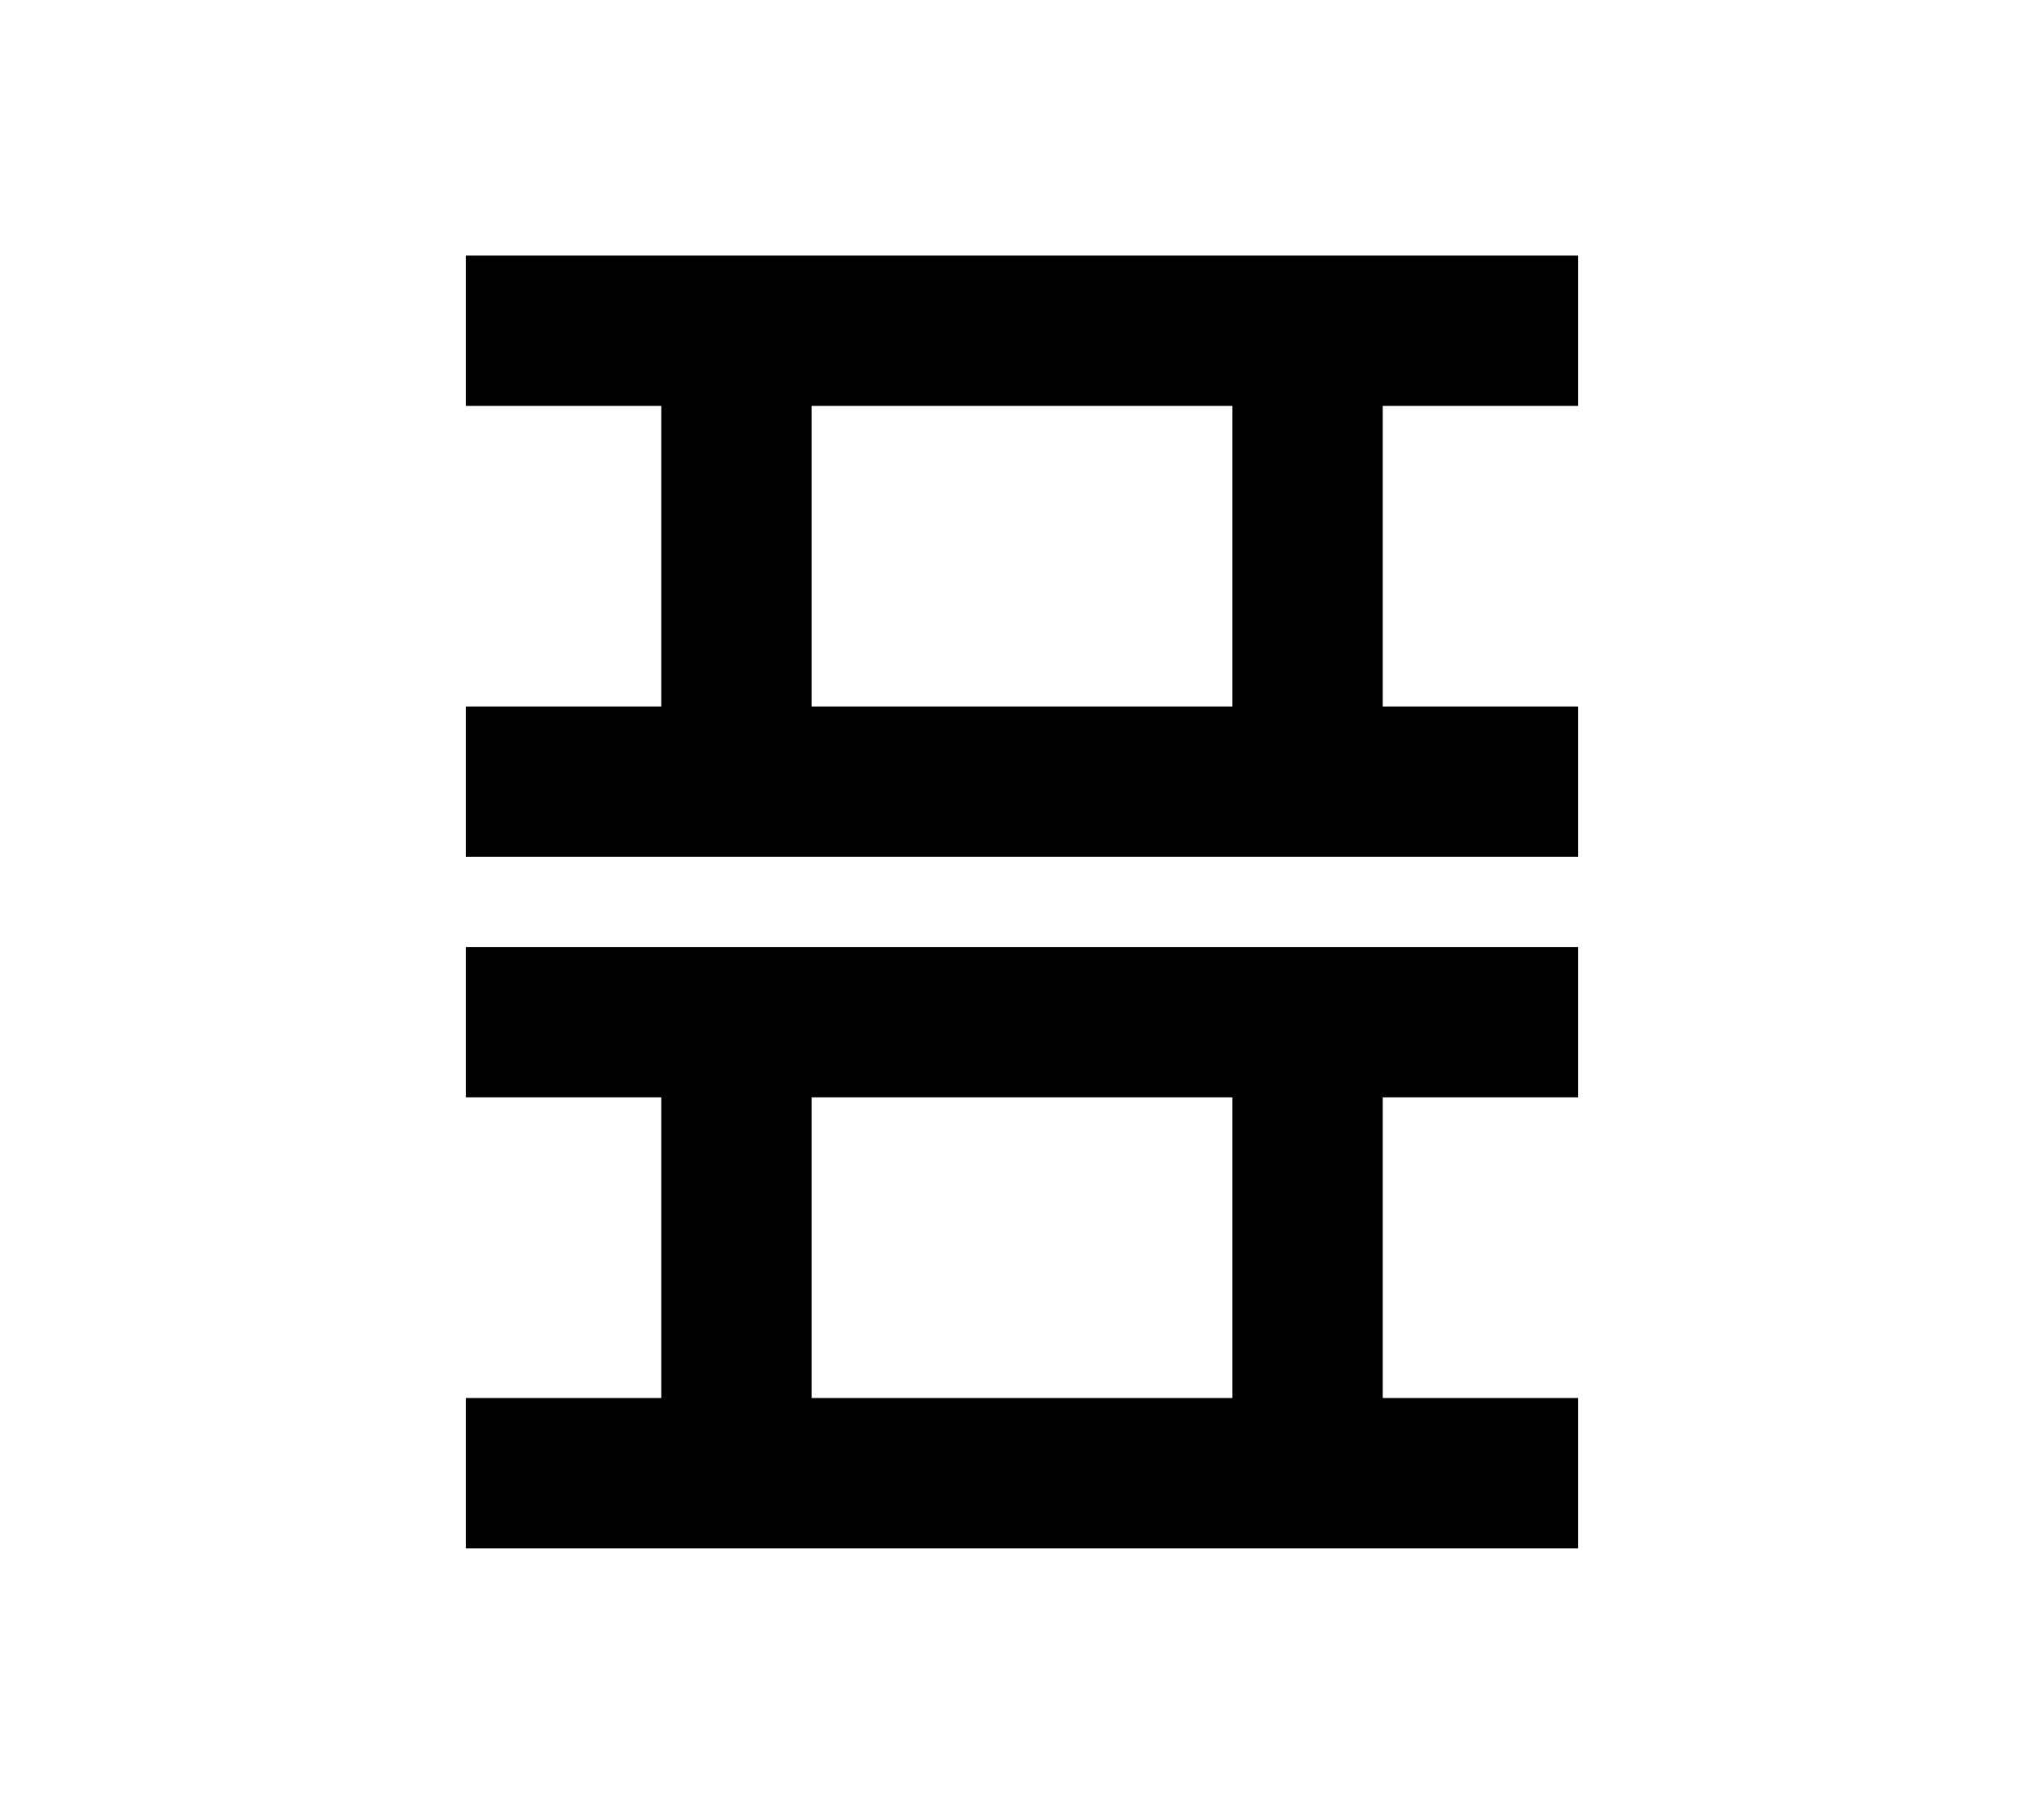 <?xml version="1.0" encoding="UTF-8"?>
<svg width="136mm" height="120mm" version="1.1" viewBox="0 0 136 120" xmlns="http://www.w3.org/2000/svg">
    <g stroke="#000" stroke-width="10" fill="none">
        <g id="glyph">
            <path d="m31 22h74"></path>
            <path d="m49 22v30"></path>
            <path d="m87 22v30"></path>
            <path d="m31 52h74"></path>
            <path d="m31 68h74"></path>
            <path d="m49 68v30"></path>
            <path d="m87 68v30"></path>
            <path d="m31 98h74"></path>
        </g>
    </g>
</svg>